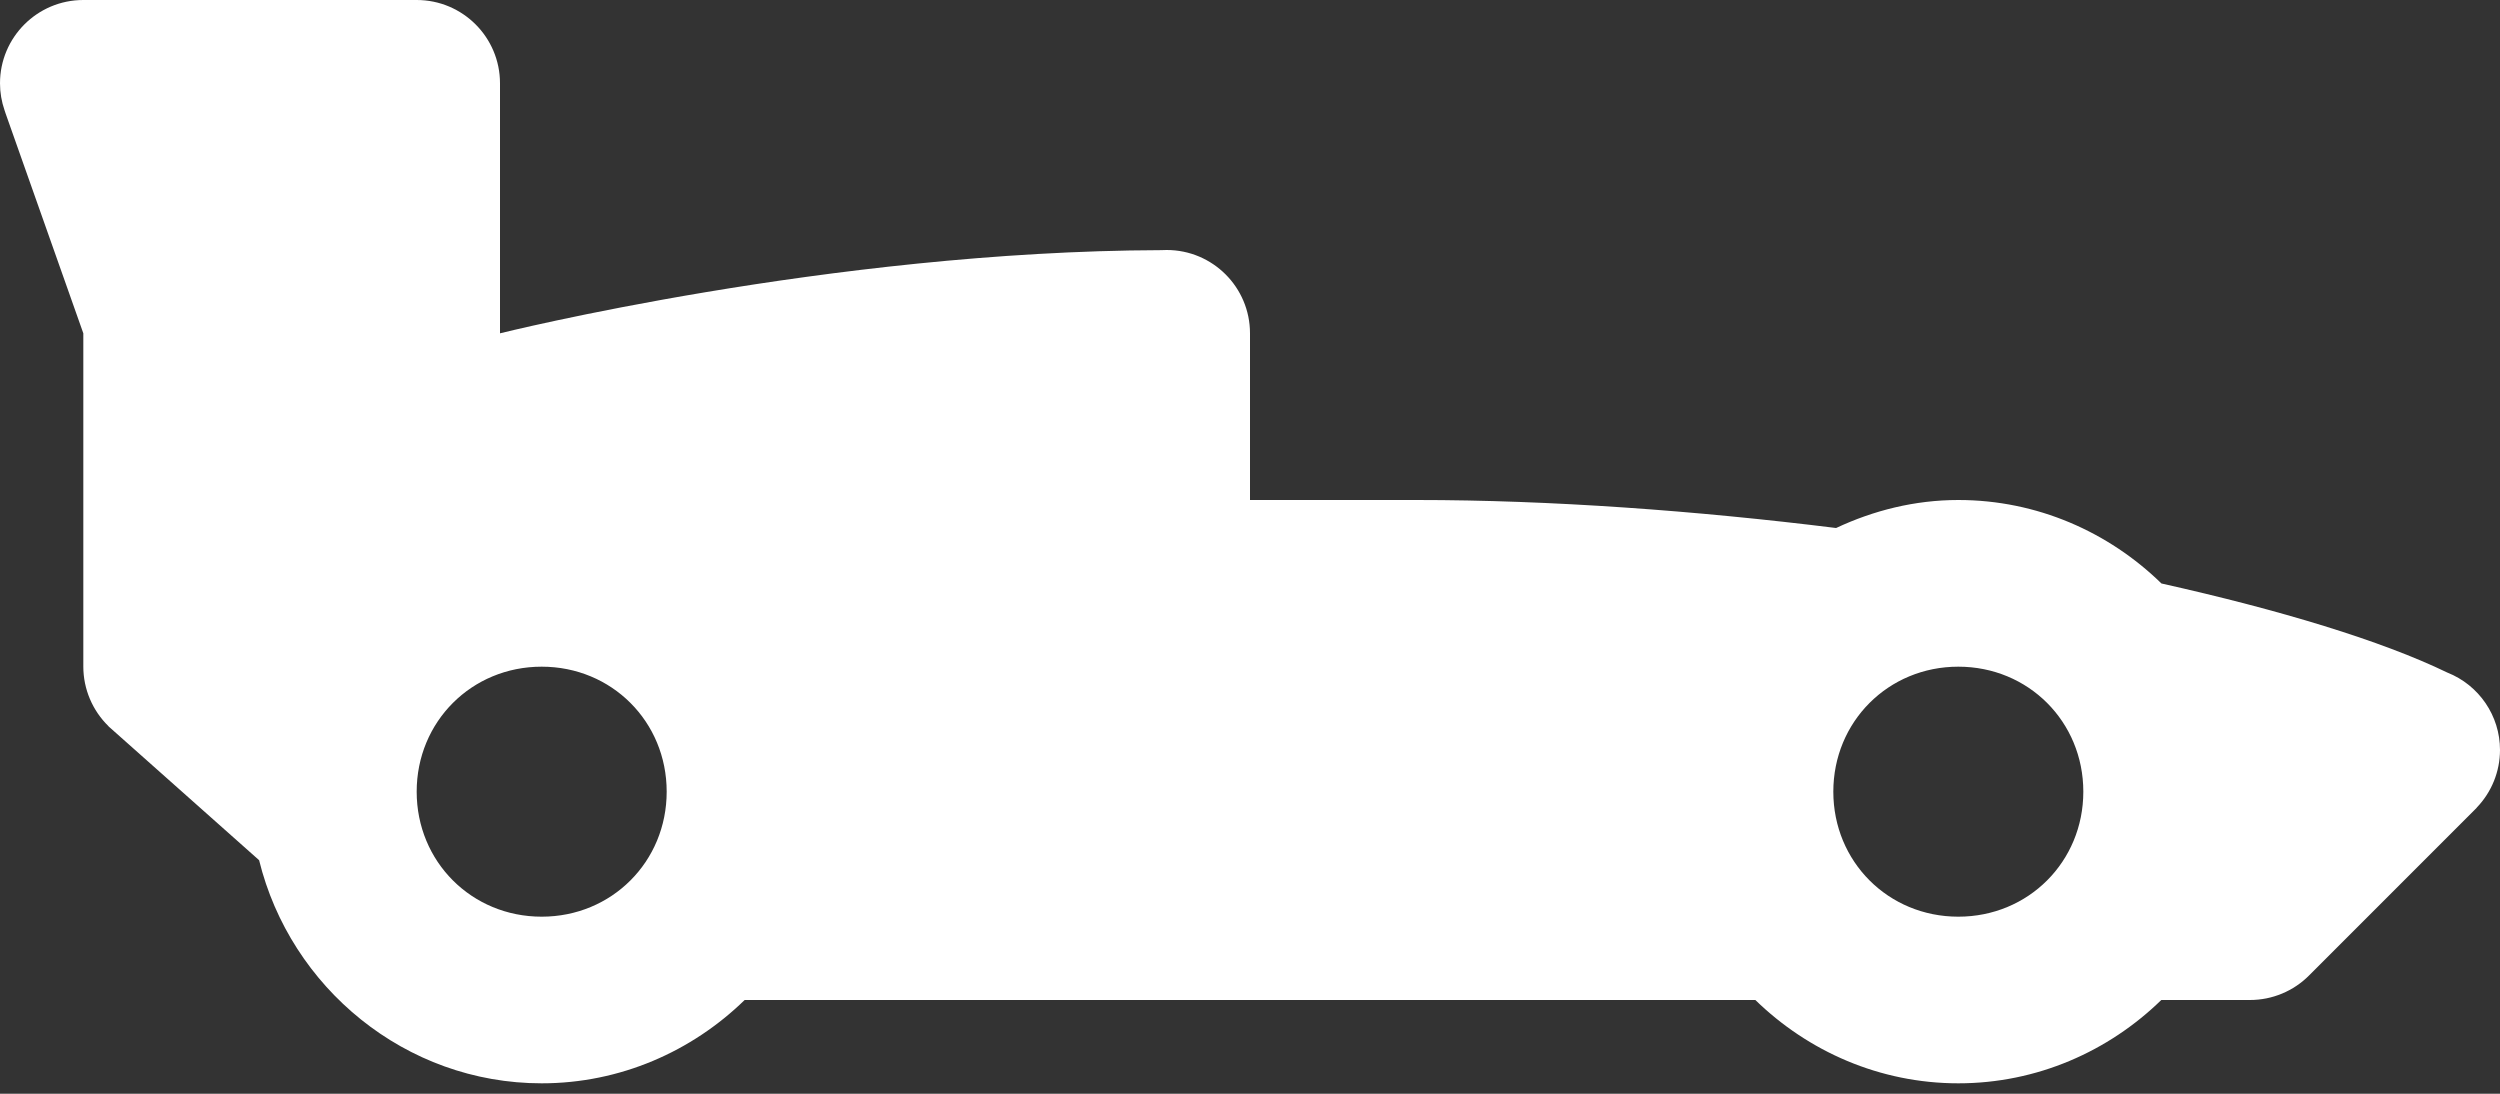 <?xml version="1.0" encoding="UTF-8"?>
<svg width="64px" height="28px" viewBox="0 0 64 28" version="1.1" xmlns="http://www.w3.org/2000/svg" xmlns:xlink="http://www.w3.org/1999/xlink">
    <rect x="0" y="0" width="64" height="28" fill="#333333" stroke="none"/>
    <!-- Generator: Sketch 63.1 (92452) - https://sketch.com -->
    <title>icons/race_car</title>
    <desc>Created with Sketch.</desc>
    <g id="Page-1" stroke="none" stroke-width="1" fill="none" fill-rule="evenodd">
        <g id="1.0-Desktop" transform="translate(-1295, -5291)" fill="#FFFFFF">
            <g id="Phases" transform="translate(590, 5108)">
                <g id="Icons" transform="translate(29, 78)">
                    <g id="icons/race_car" transform="translate(676, 87)">
                        <g id="icons8-f1_car" transform="translate(0, 18)">
                            <path d="M2.133,0 C0.955,0 0,0.955 0,2.133 C0,2.369 0.04,2.602 0.117,2.825 L0.142,2.9 C0.143,2.904 0.144,2.908 0.146,2.912 L2.133,8.533 L2.133,17.067 C2.134,17.641 2.367,18.191 2.779,18.592 L2.779,18.596 L2.817,18.629 C2.852,18.662 2.888,18.694 2.925,18.725 L6.633,22.021 C7.434,25.279 10.375,27.733 13.867,27.733 C15.881,27.733 17.714,26.914 19.063,25.6 L32,25.6 L44.937,25.6 C46.286,26.914 48.119,27.733 50.133,27.733 C52.148,27.733 53.981,26.914 55.329,25.6 L57.6,25.6 C58.17,25.6 58.716,25.372 59.117,24.967 L63.354,20.729 C63.371,20.713 63.388,20.696 63.404,20.679 L63.404,20.675 C63.786,20.279 63.999,19.75 64,19.2 C64,18.325 63.464,17.538 62.65,17.217 C60.961,16.399 58.369,15.616 55.333,14.937 C53.985,13.621 52.15,12.8 50.133,12.8 C49.015,12.8 47.96,13.069 47.004,13.517 C43.419,13.072 39.703,12.8 36.267,12.8 L32,12.8 L32,8.533 C32,7.355 31.045,6.4 29.867,6.4 C29.817,6.4 29.767,6.401 29.717,6.404 C21.234,6.429 12.8,8.533 12.8,8.533 L12.8,2.133 C12.8,0.955 11.845,0 10.667,0 L2.133,0 Z M13.867,17.067 C15.659,17.067 17.067,18.474 17.067,20.267 C17.067,22.059 15.659,23.467 13.867,23.467 C12.074,23.467 10.667,22.059 10.667,20.267 C10.667,18.474 12.074,17.067 13.867,17.067 Z M50.133,17.067 C51.926,17.067 53.333,18.474 53.333,20.267 C53.333,22.059 51.926,23.467 50.133,23.467 C48.341,23.467 46.933,22.059 46.933,20.267 C46.933,18.474 48.341,17.067 50.133,17.067 Z" id="Shape" fill-rule="nonzero"></path>
                        </g>
                    </g>
                </g>
            </g>
        </g>
    </g>
</svg>